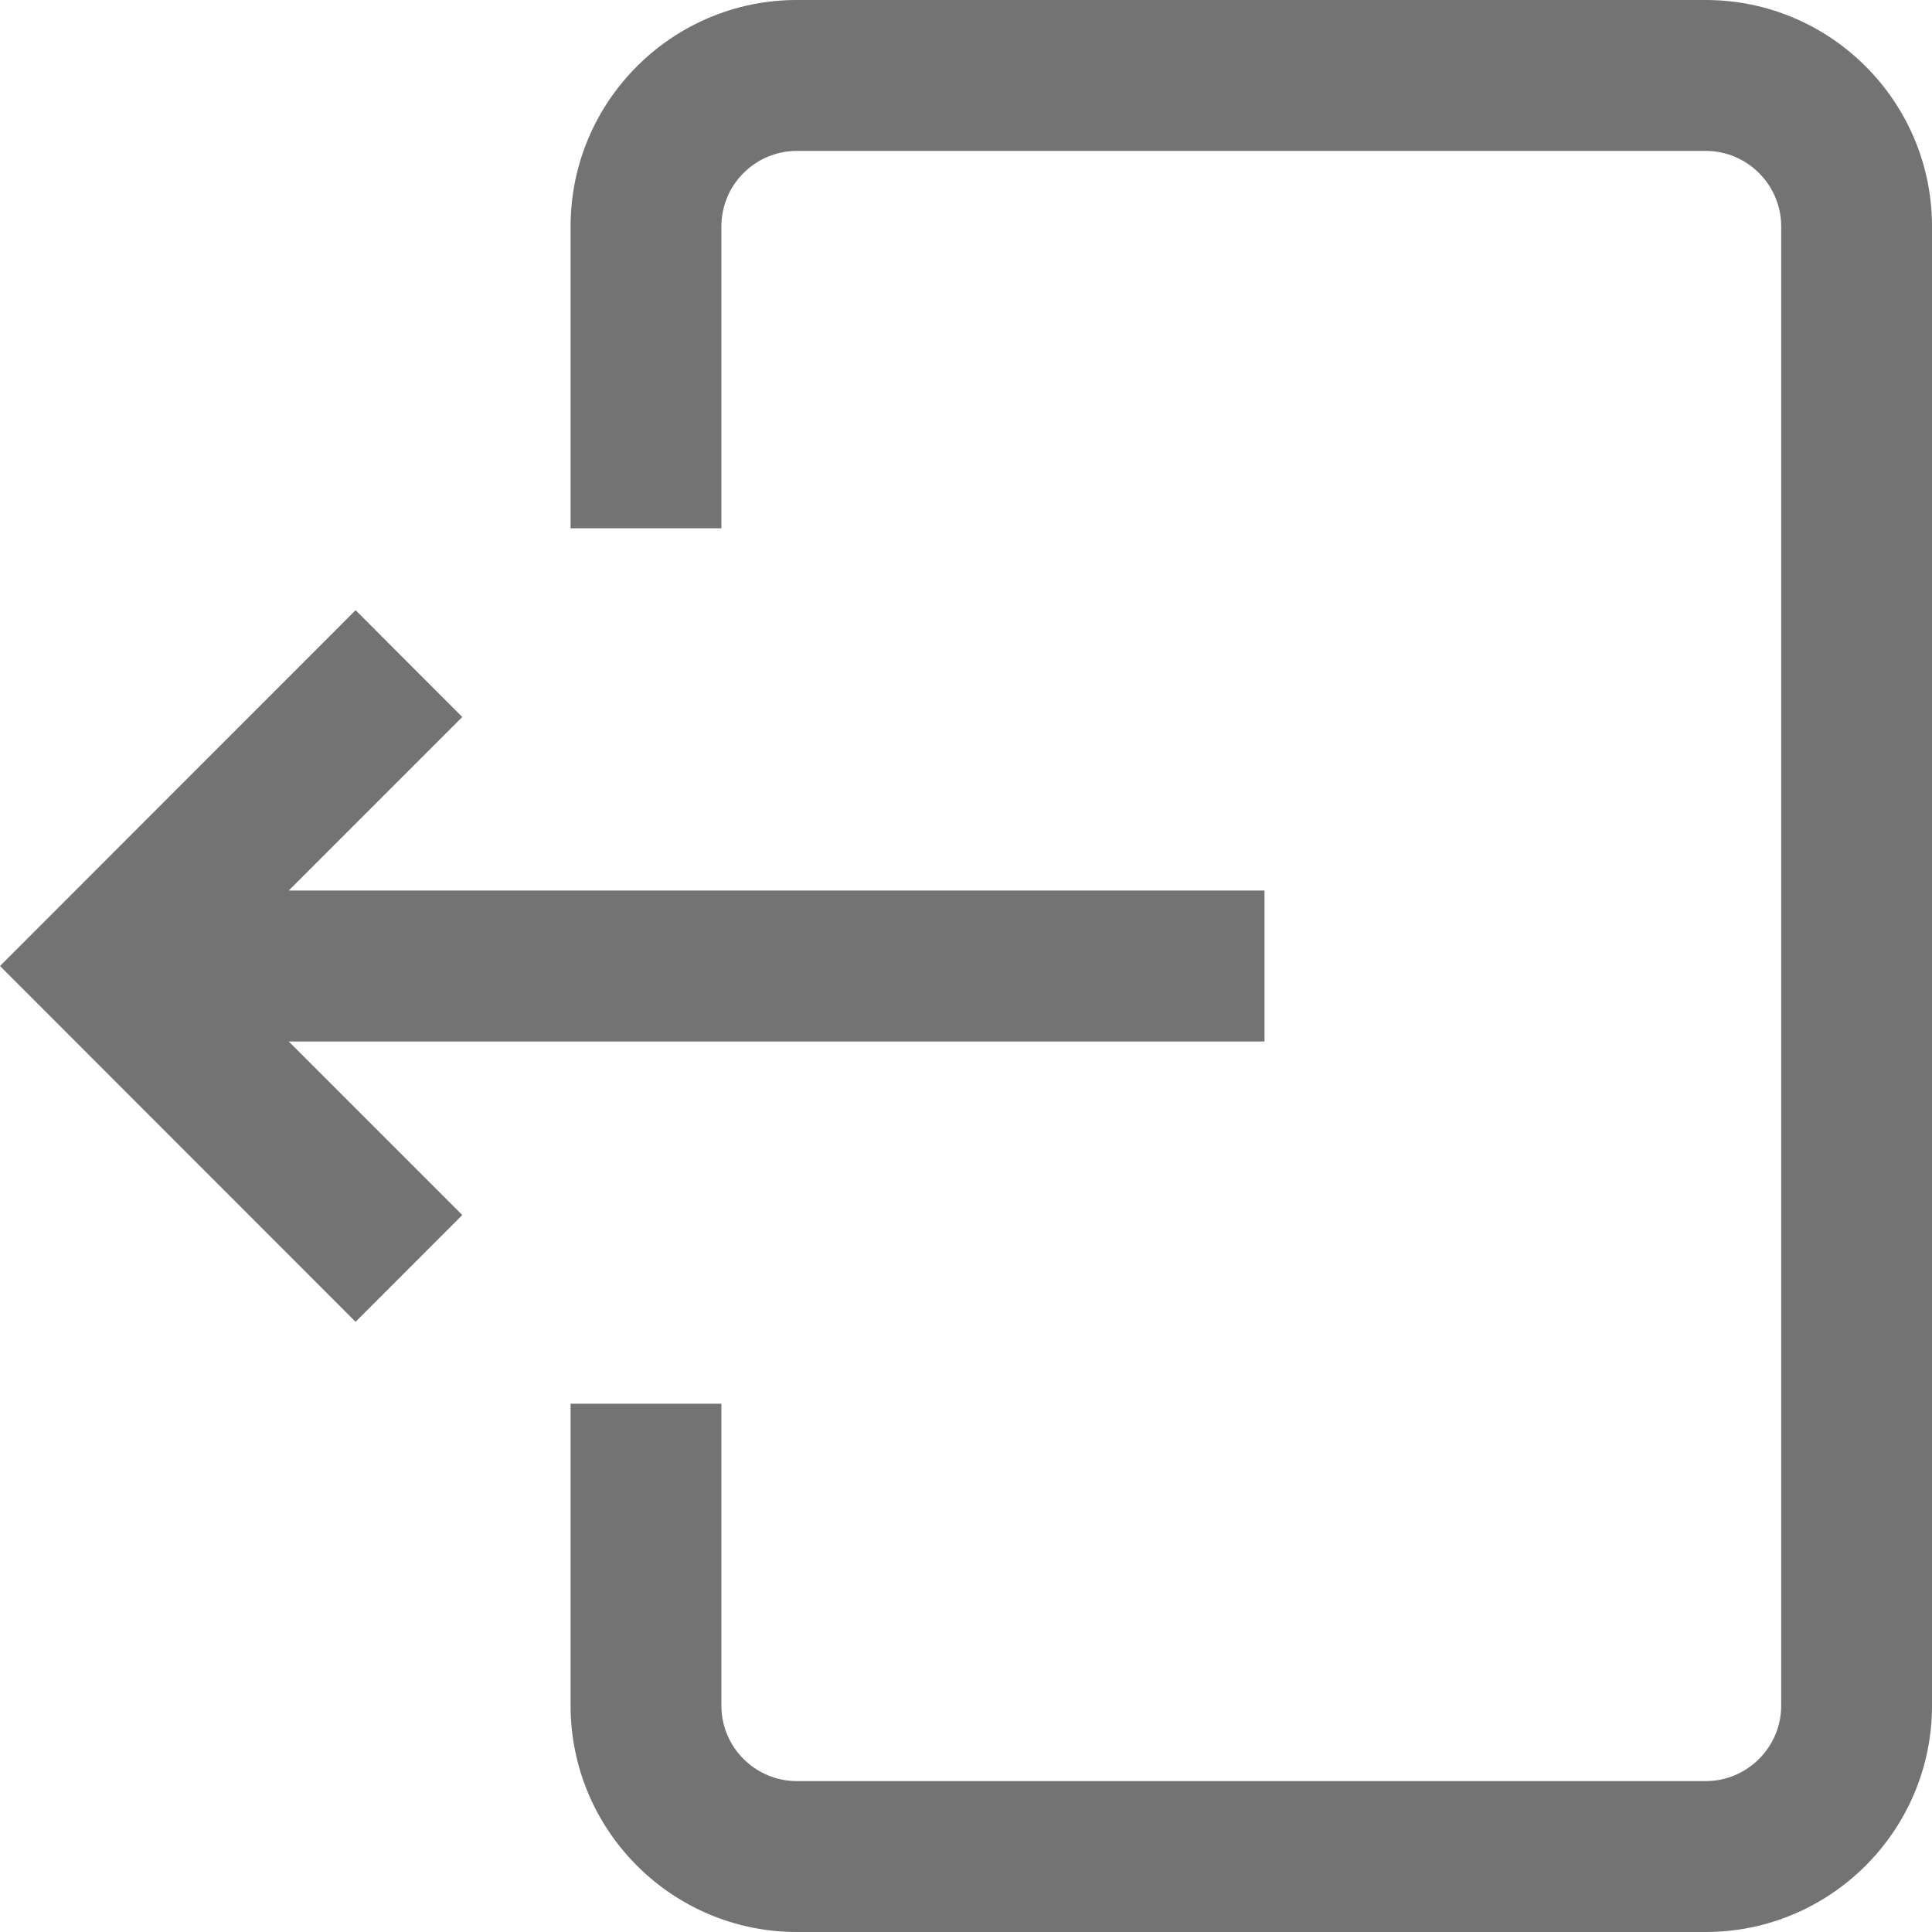 <svg width="18" height="18" viewBox="0 0 18 18" fill="none" xmlns="http://www.w3.org/2000/svg">
<path d="M6.721 13.078H5.316V15.891C5.316 17.054 6.261 18 7.424 18H15.892C17.054 18 18 17.054 18 15.891V2.109C18 0.946 17.054 0 15.892 0H7.424C6.261 0 5.316 0.946 5.316 2.109V4.922H6.721V2.109C6.721 1.722 7.036 1.406 7.424 1.406H15.892C16.279 1.406 16.595 1.722 16.595 2.109V15.891C16.595 16.278 16.279 16.594 15.892 16.594H7.424C7.036 16.594 6.721 16.278 6.721 15.891V13.078ZM3.313 5.685L4.307 6.68L2.69 8.297H11.781V9.703H2.69L4.307 11.32L3.313 12.315L0 9L3.313 5.685Z" fill="#737373"/>
</svg>
